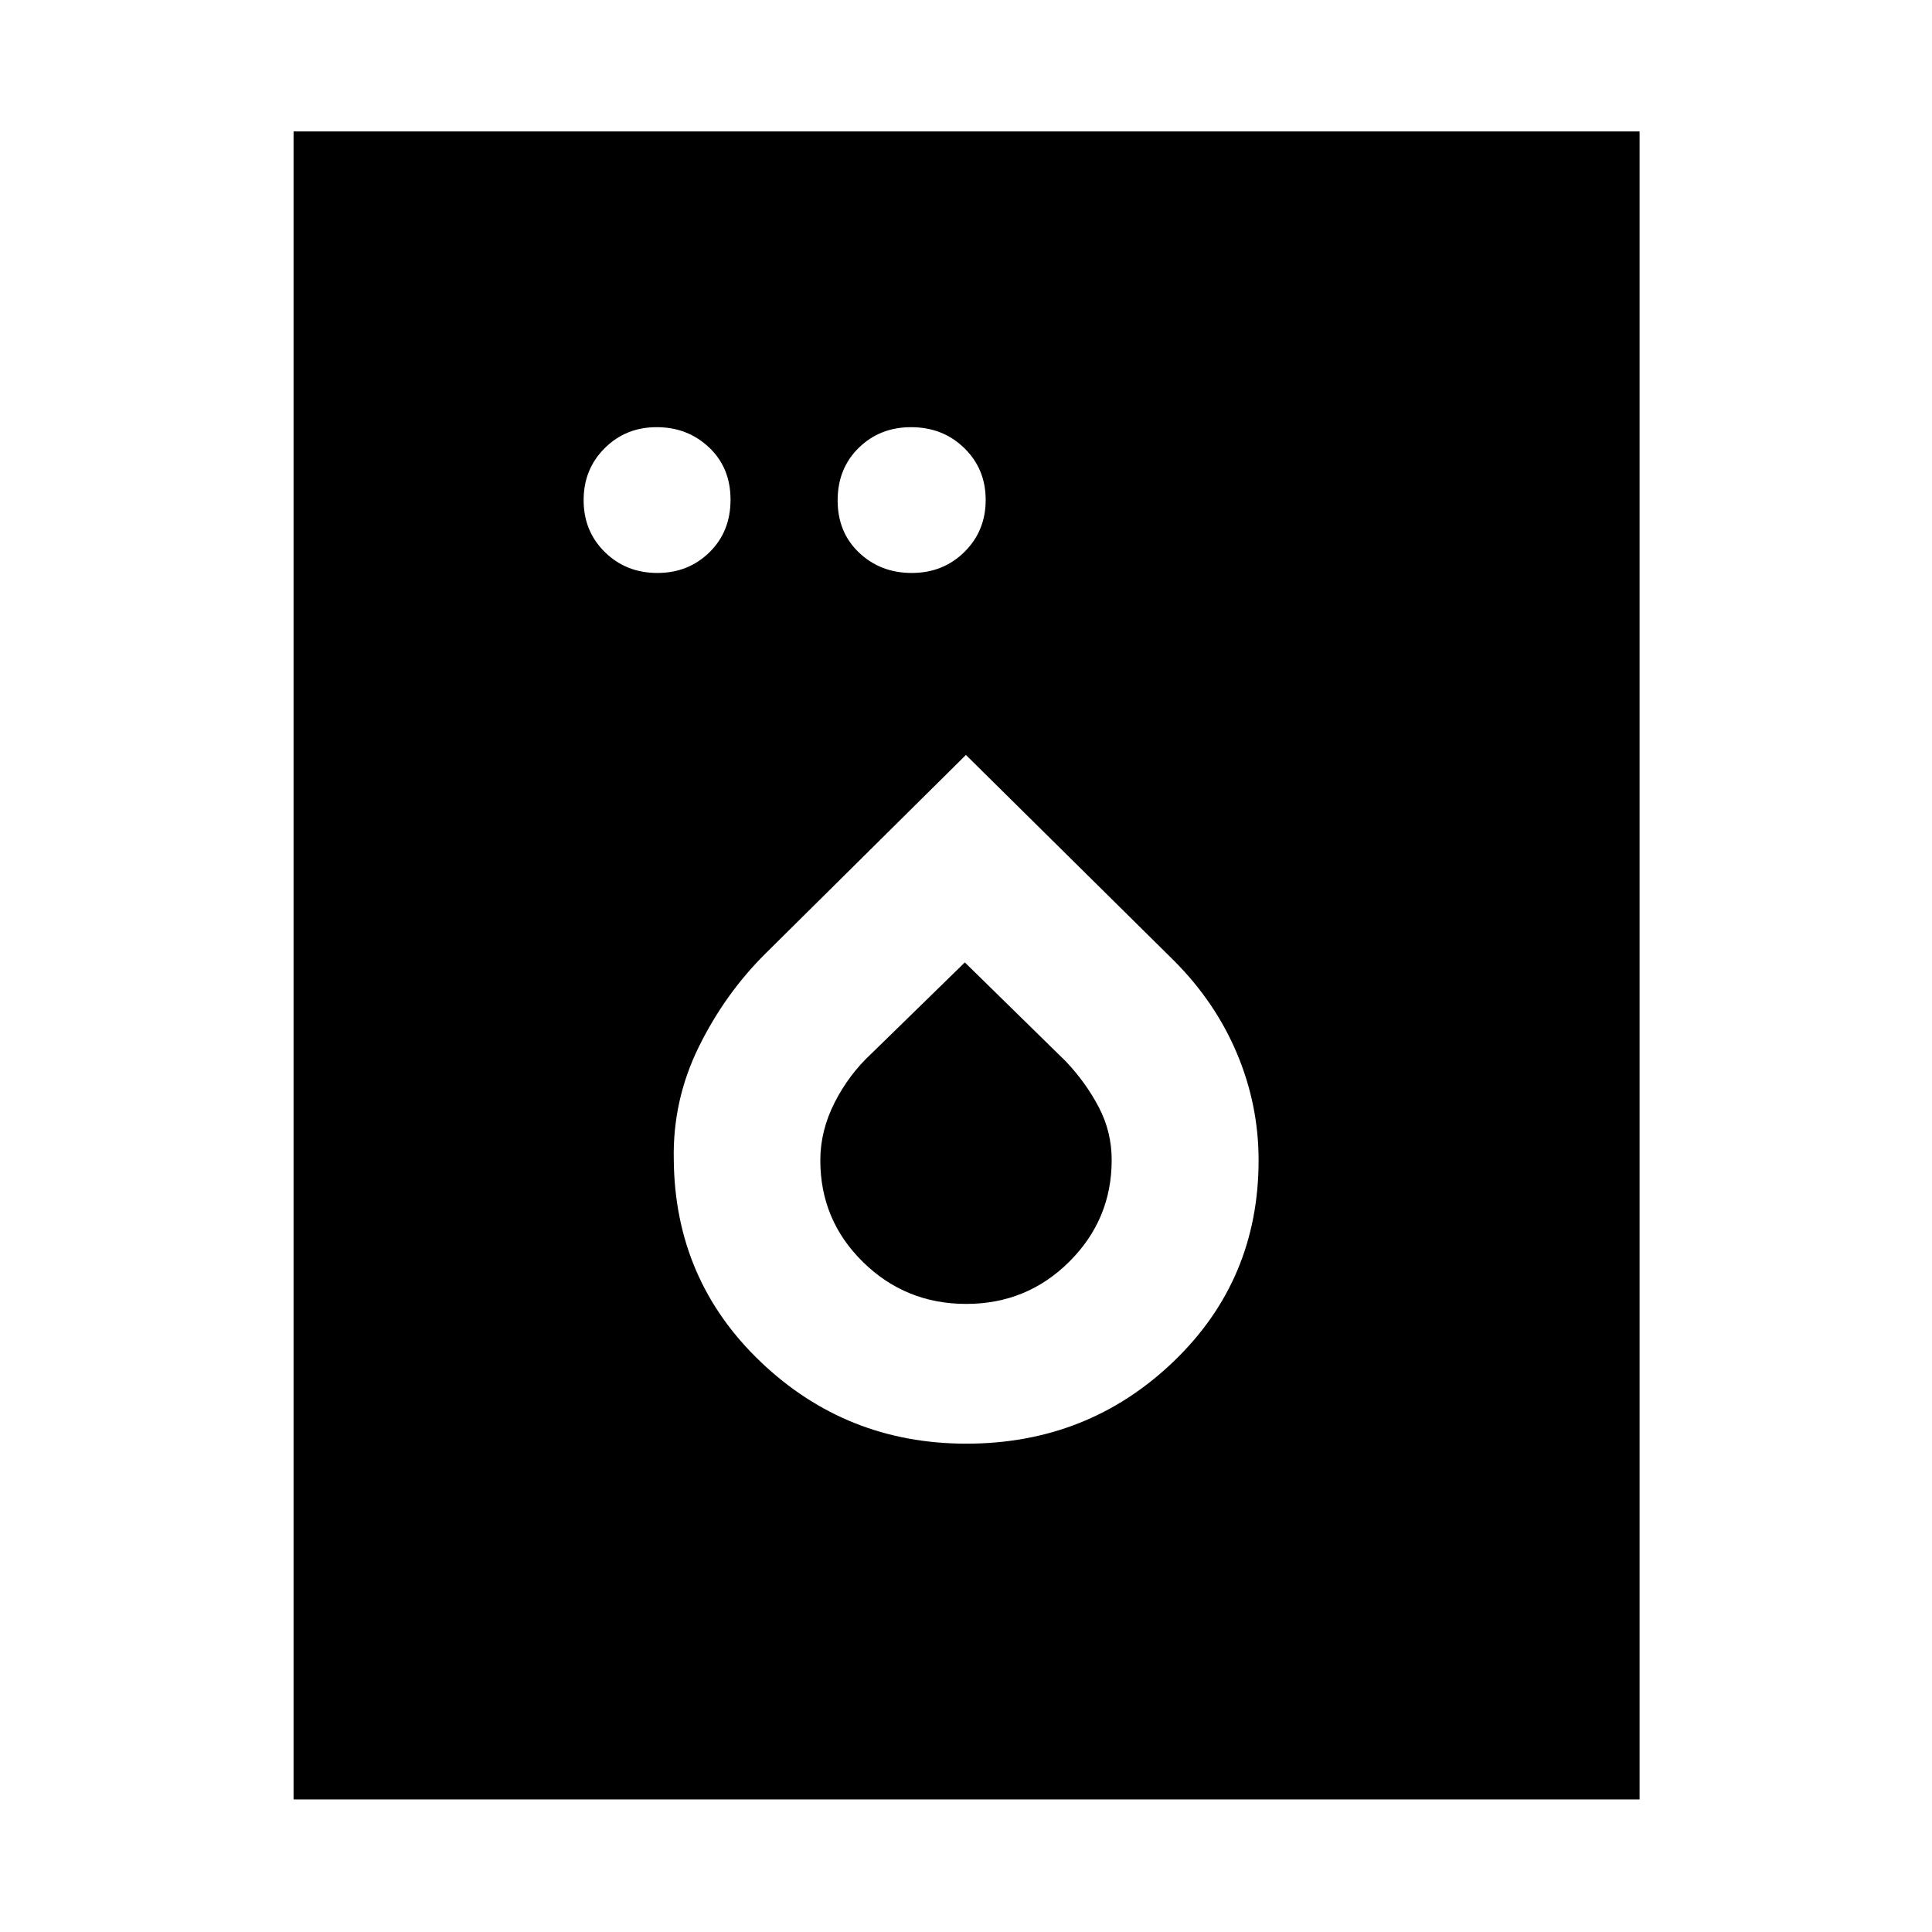 <svg xmlns="http://www.w3.org/2000/svg" height="48" viewBox="0 -960 960 960" width="48"><path d="M326.67-675.3q15.37 0 25.85-10.27Q363-695.83 363-711.7q0-15.86-10.65-25.95-10.66-10.09-26.03-10.09-15.37 0-25.85 10.43Q290-726.88 290-711.46q0 15.41 10.54 25.78 10.55 10.38 26.13 10.38Zm126.4 0q15.54 0 26.13-10.43 10.58-10.43 10.58-25.85 0-15.41-10.65-25.79-10.66-10.37-26.41-10.37-15.55 0-26.02 10.27-10.48 10.26-10.48 26.12 0 15.87 10.65 25.96 10.66 10.09 26.2 10.09Zm27.11 432.65q60.27 0 102.74-40.61 42.47-40.6 42.47-100.23 0-27.55-10.78-53.12-10.78-25.56-31.35-46.13l-103.3-102.13-99.52 98.61q-20.27 20.09-33.27 46.57-13 26.48-12.37 56 .55 59.72 43.17 100.38 42.63 40.66 102.21 40.66Zm-.06-69.44q-30.12 0-51.31-20.82-21.2-20.81-21.2-50.55 0-14.7 7.13-28.72 7.13-14.01 18.38-24.4l46.31-45.2 50.22 49.22q9.87 10.43 16.31 22.67 6.43 12.24 6.43 26.31 0 29.55-21.08 50.52-21.08 20.97-51.19 20.97ZM145.87-65.87V-894.7H814.7v828.83H145.87Z"/></svg>